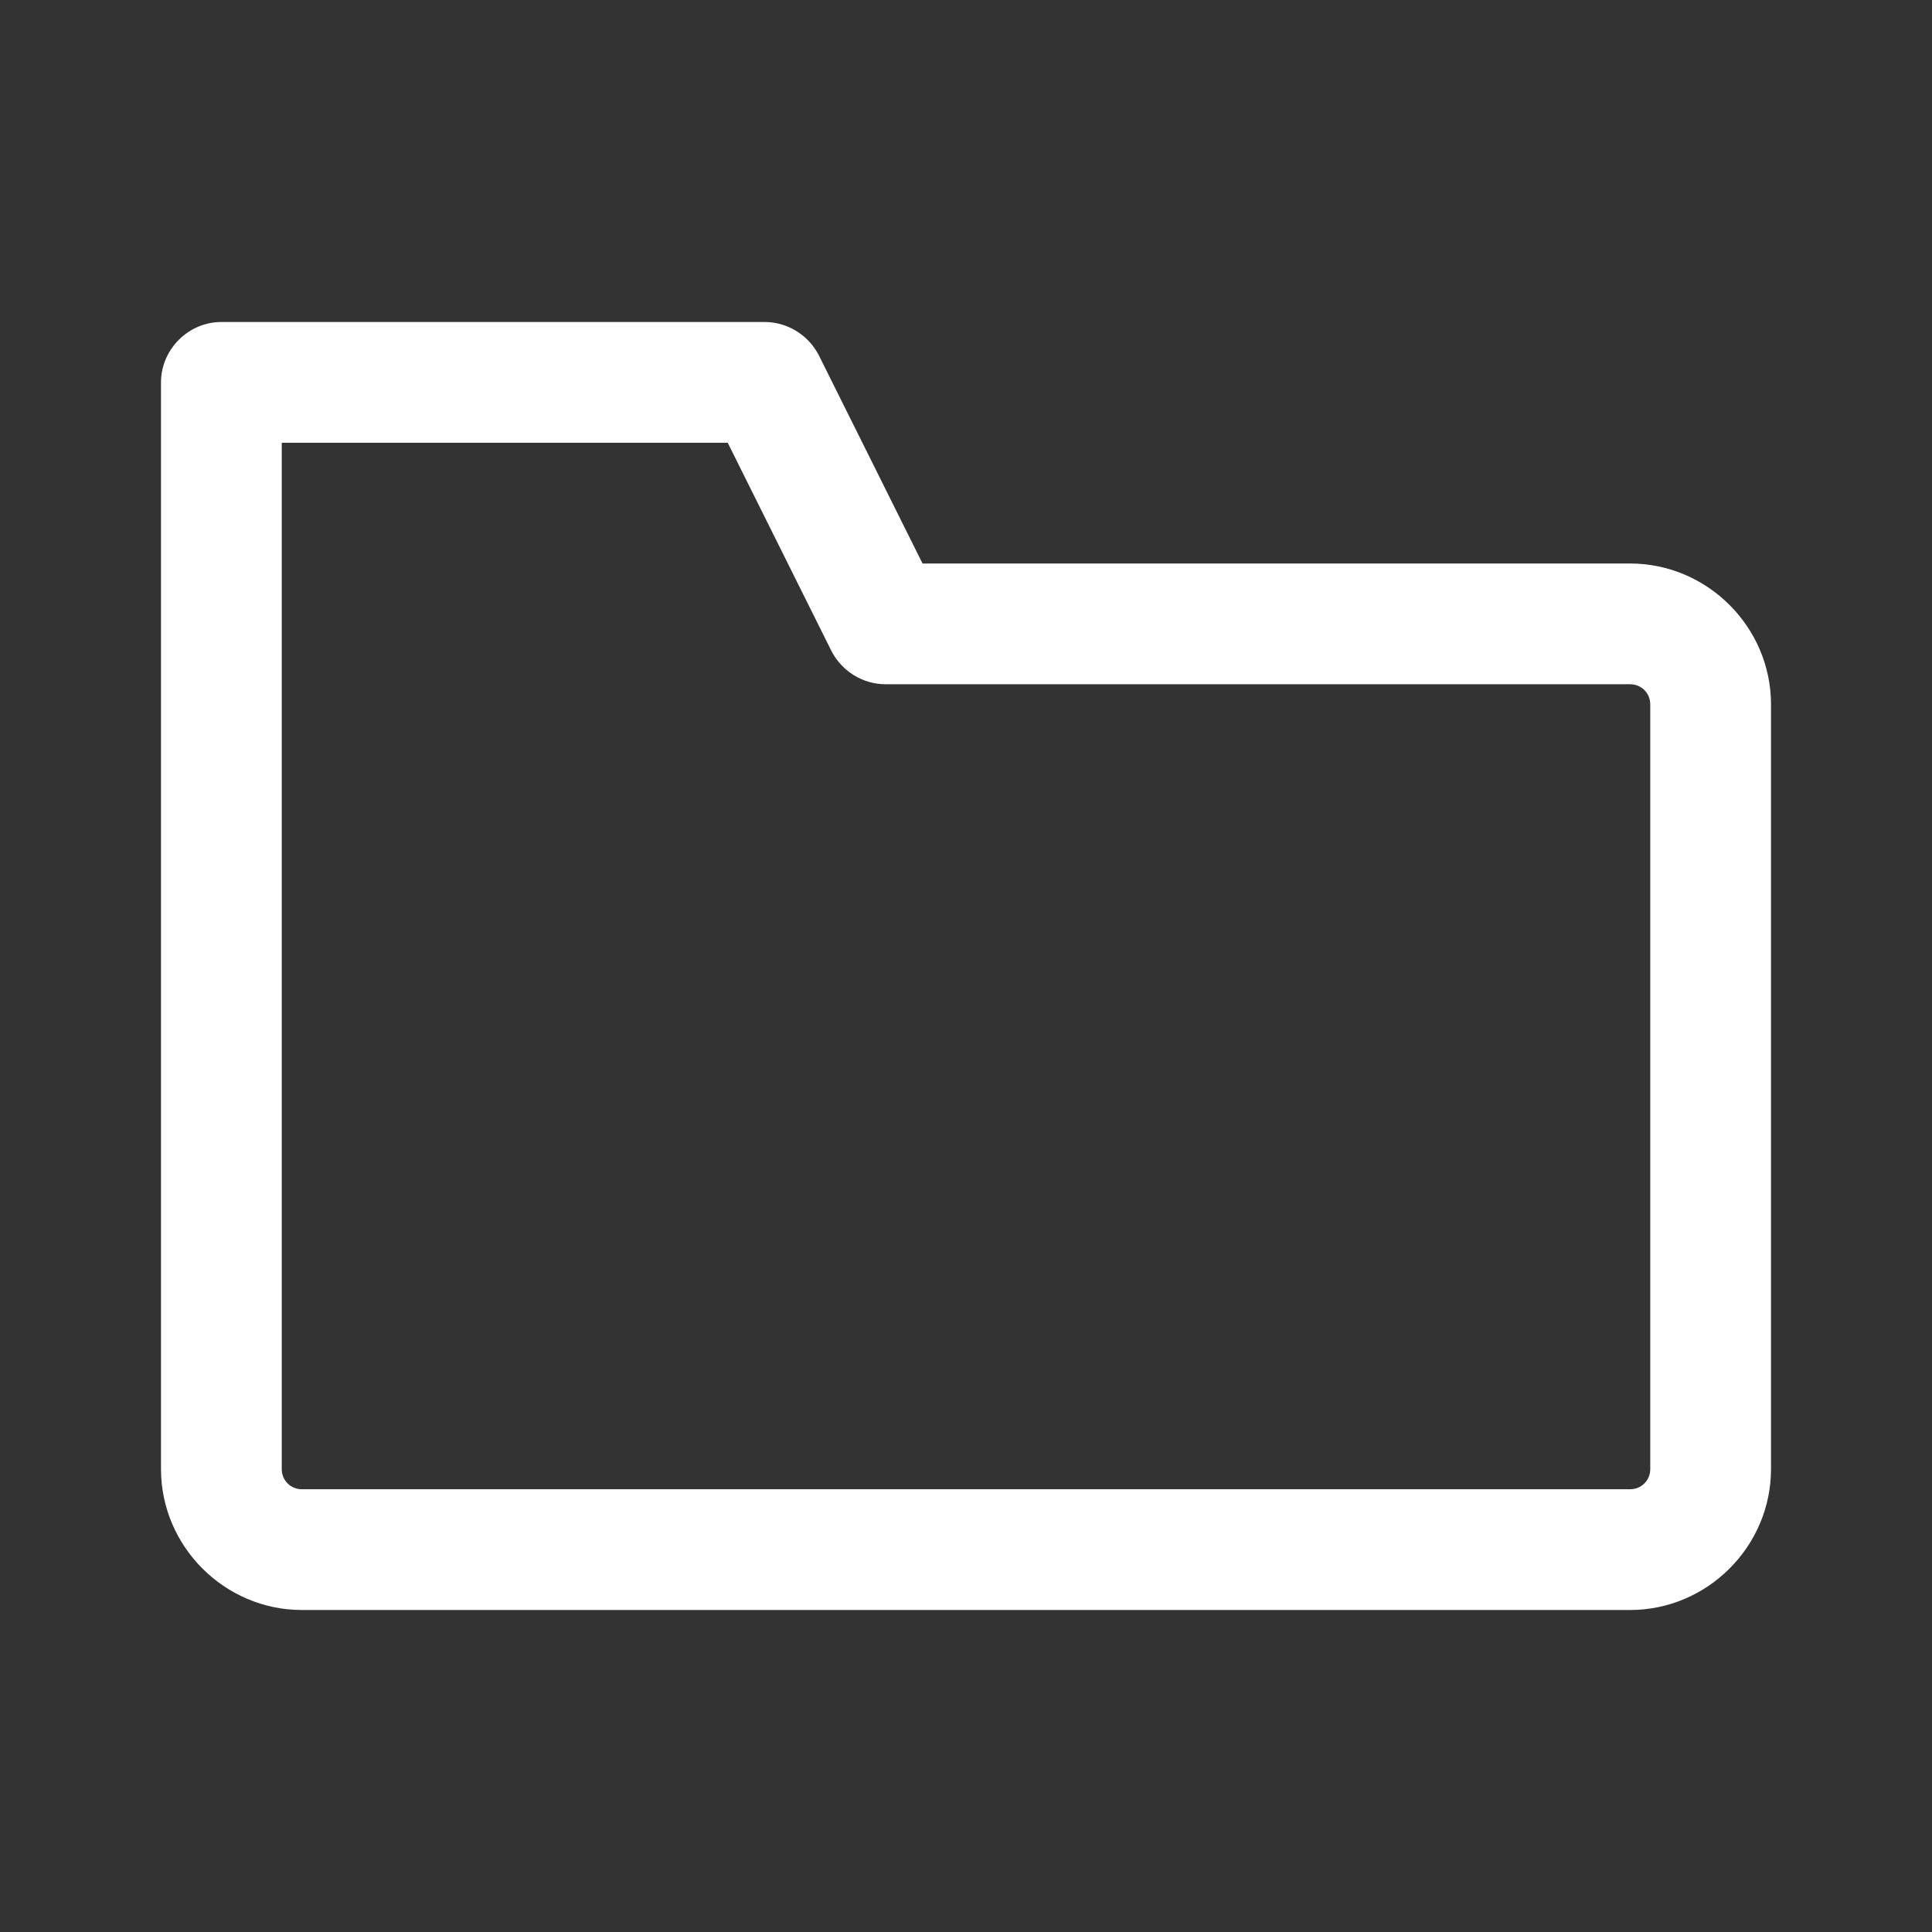 <svg width="24" height="24" viewBox="0 0 36 36" fill="none" xmlns="http://www.w3.org/2000/svg">
<rect x="0" y="0" width="36" height="36" fill="#333333" stroke="none"/>
<g clip-path="url(#clip0_165_173)">
<path d="M30.375 30H5.625C4.185 30 3 28.815 3 27.375V7.125C3 6.51 3.51 6 4.125 6H14.25C14.67 6 15.06 6.24 15.255 6.615L17.19 10.5H30.375C31.815 10.5 33 11.685 33 13.125V27.375C33 28.815 31.815 30 30.375 30ZM5.25 8.25V27.375C5.25 27.585 5.415 27.75 5.625 27.75H30.375C30.585 27.75 30.75 27.585 30.75 27.375V13.125C30.75 12.915 30.585 12.75 30.375 12.75H16.5C16.08 12.75 15.69 12.51 15.495 12.135L13.56 8.25H5.25Z" fill="white"/>
</g>
<defs>
<clipPath id="clip0_165_173">
<rect width="36" height="36" fill="white"/>
</clipPath>
</defs>
</svg>
